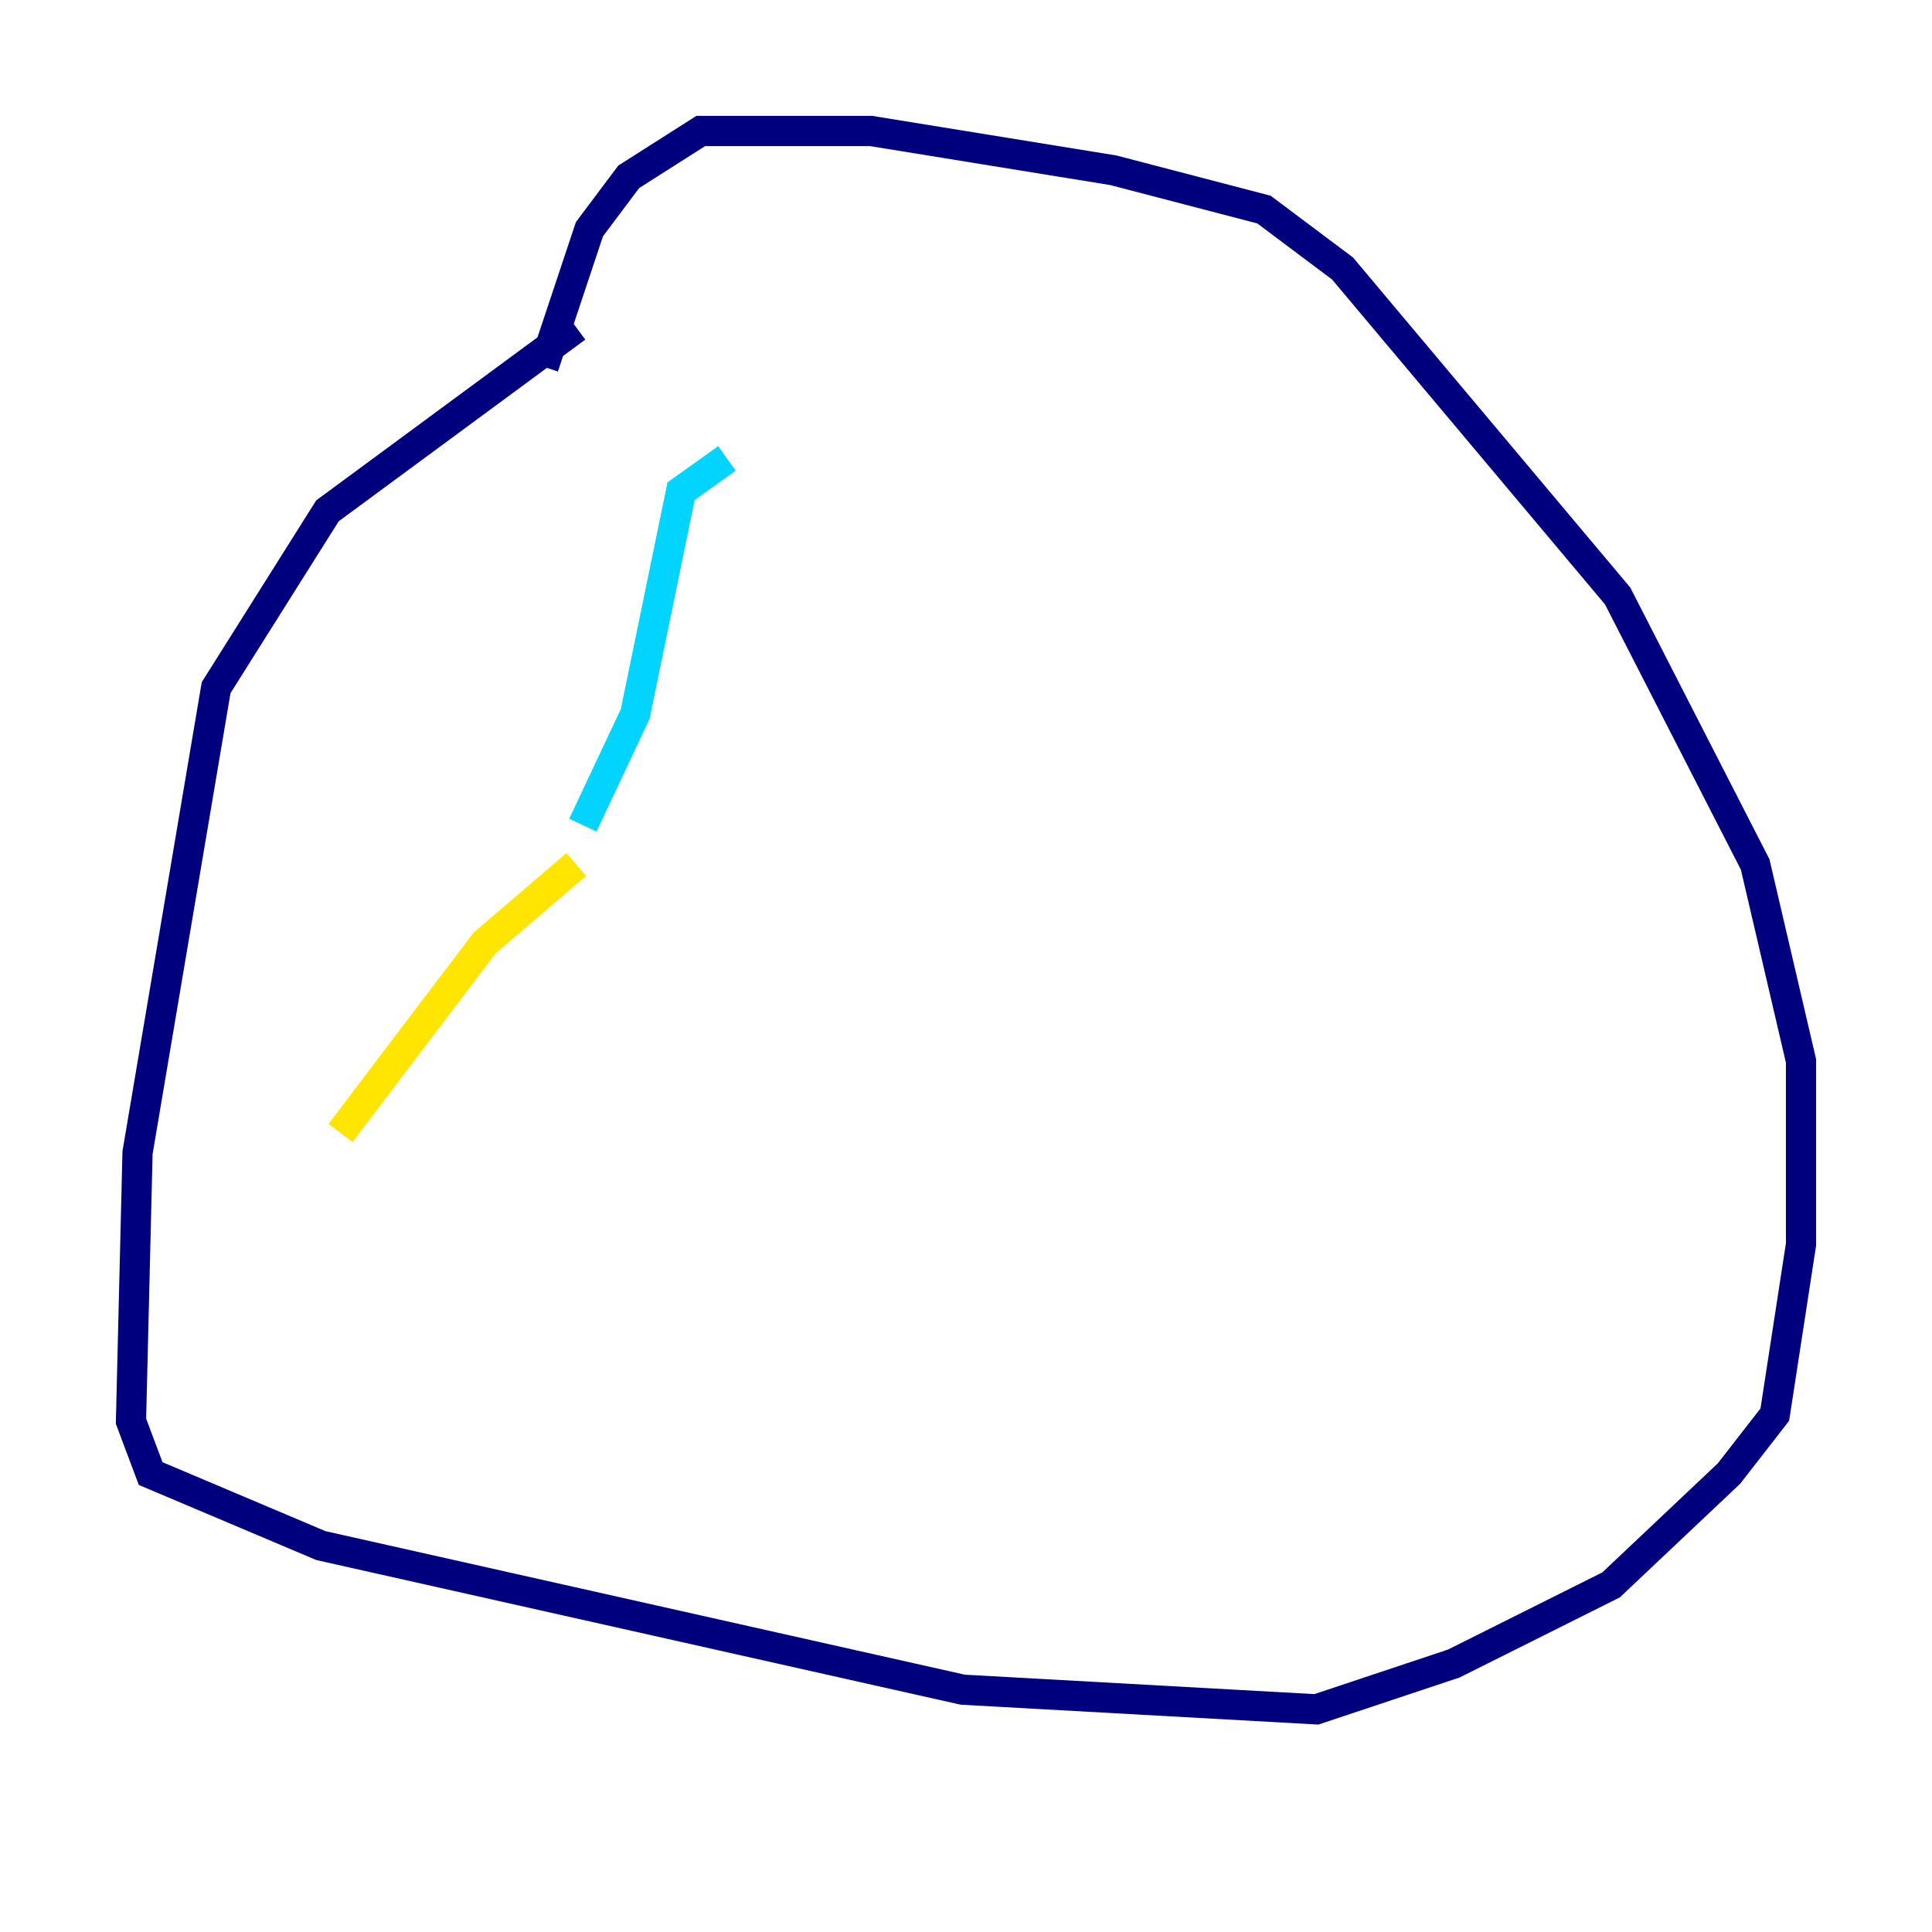 <?xml version="1.0" encoding="utf-8" ?>
<svg baseProfile="tiny" height="128" version="1.2" viewBox="0,0,128,128" width="128" xmlns="http://www.w3.org/2000/svg" xmlns:ev="http://www.w3.org/2001/xml-events" xmlns:xlink="http://www.w3.org/1999/xlink"><defs /><polyline fill="none" points="38.183,21.695 21.695,33.844 14.319,45.559 9.112,76.366 8.678,94.156 9.98,97.627 21.261,102.4 63.783,111.946 87.214,113.248 96.325,110.21 106.739,105.003 114.549,97.627 117.586,93.722 119.322,82.441 119.322,70.291 116.285,57.275 107.173,39.485 88.949,17.79 83.742,13.885 73.763,11.281 57.709,8.678 46.427,8.678 41.654,11.715 39.051,15.186 36.014,24.298" stroke="#00007f" stroke-width="2" /><polyline fill="none" points="48.163,30.373 45.125,32.542 42.088,47.295 38.617,54.671" stroke="#00d4ff" stroke-width="2" /><polyline fill="none" points="38.183,57.275 32.108,62.481 22.563,75.064" stroke="#ffe500" stroke-width="2" /><polyline fill="none" points="22.563,75.064 22.563,75.064" stroke="#7f0000" stroke-width="2" /></svg>
